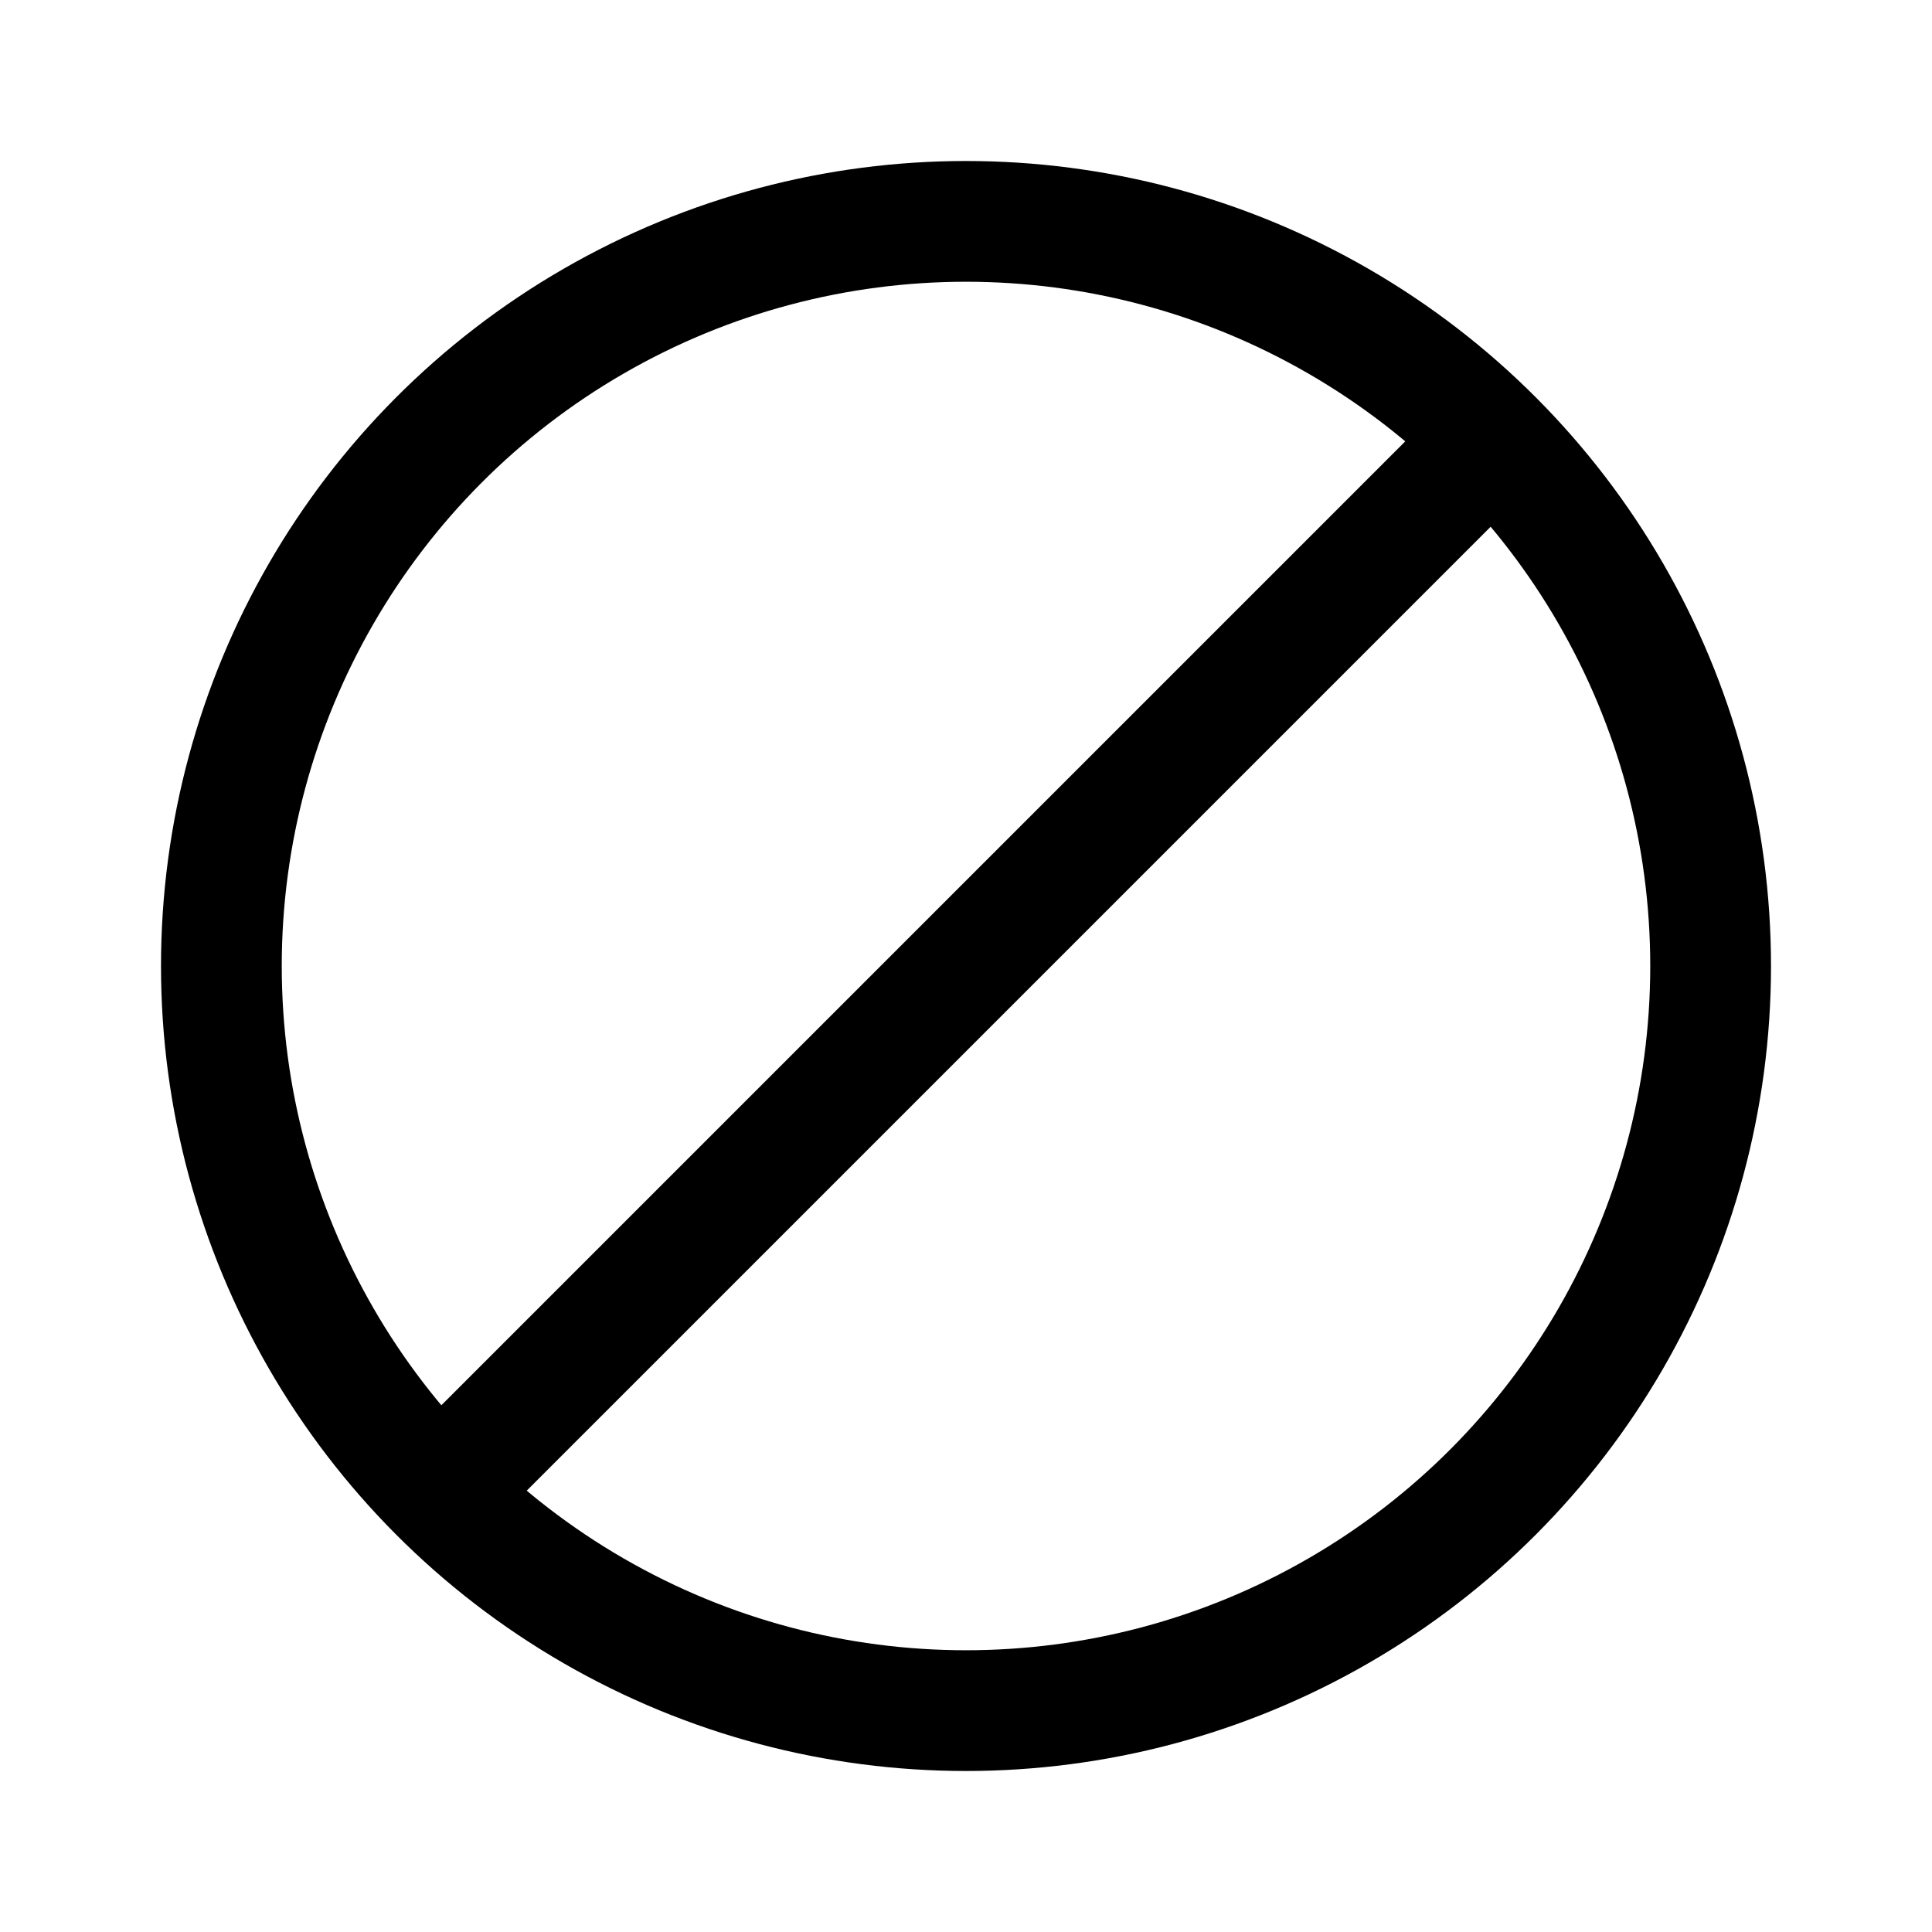 <svg xmlns="http://www.w3.org/2000/svg" width="192" height="192" fill="none" viewBox="0 0 192 192"><path stroke="#000" stroke-linecap="round" stroke-linejoin="round" stroke-width="12" d="M146 46 46 146"/><circle cx="96" cy="96" r="74" stroke="#000" stroke-linejoin="round" stroke-width="12"/></svg>